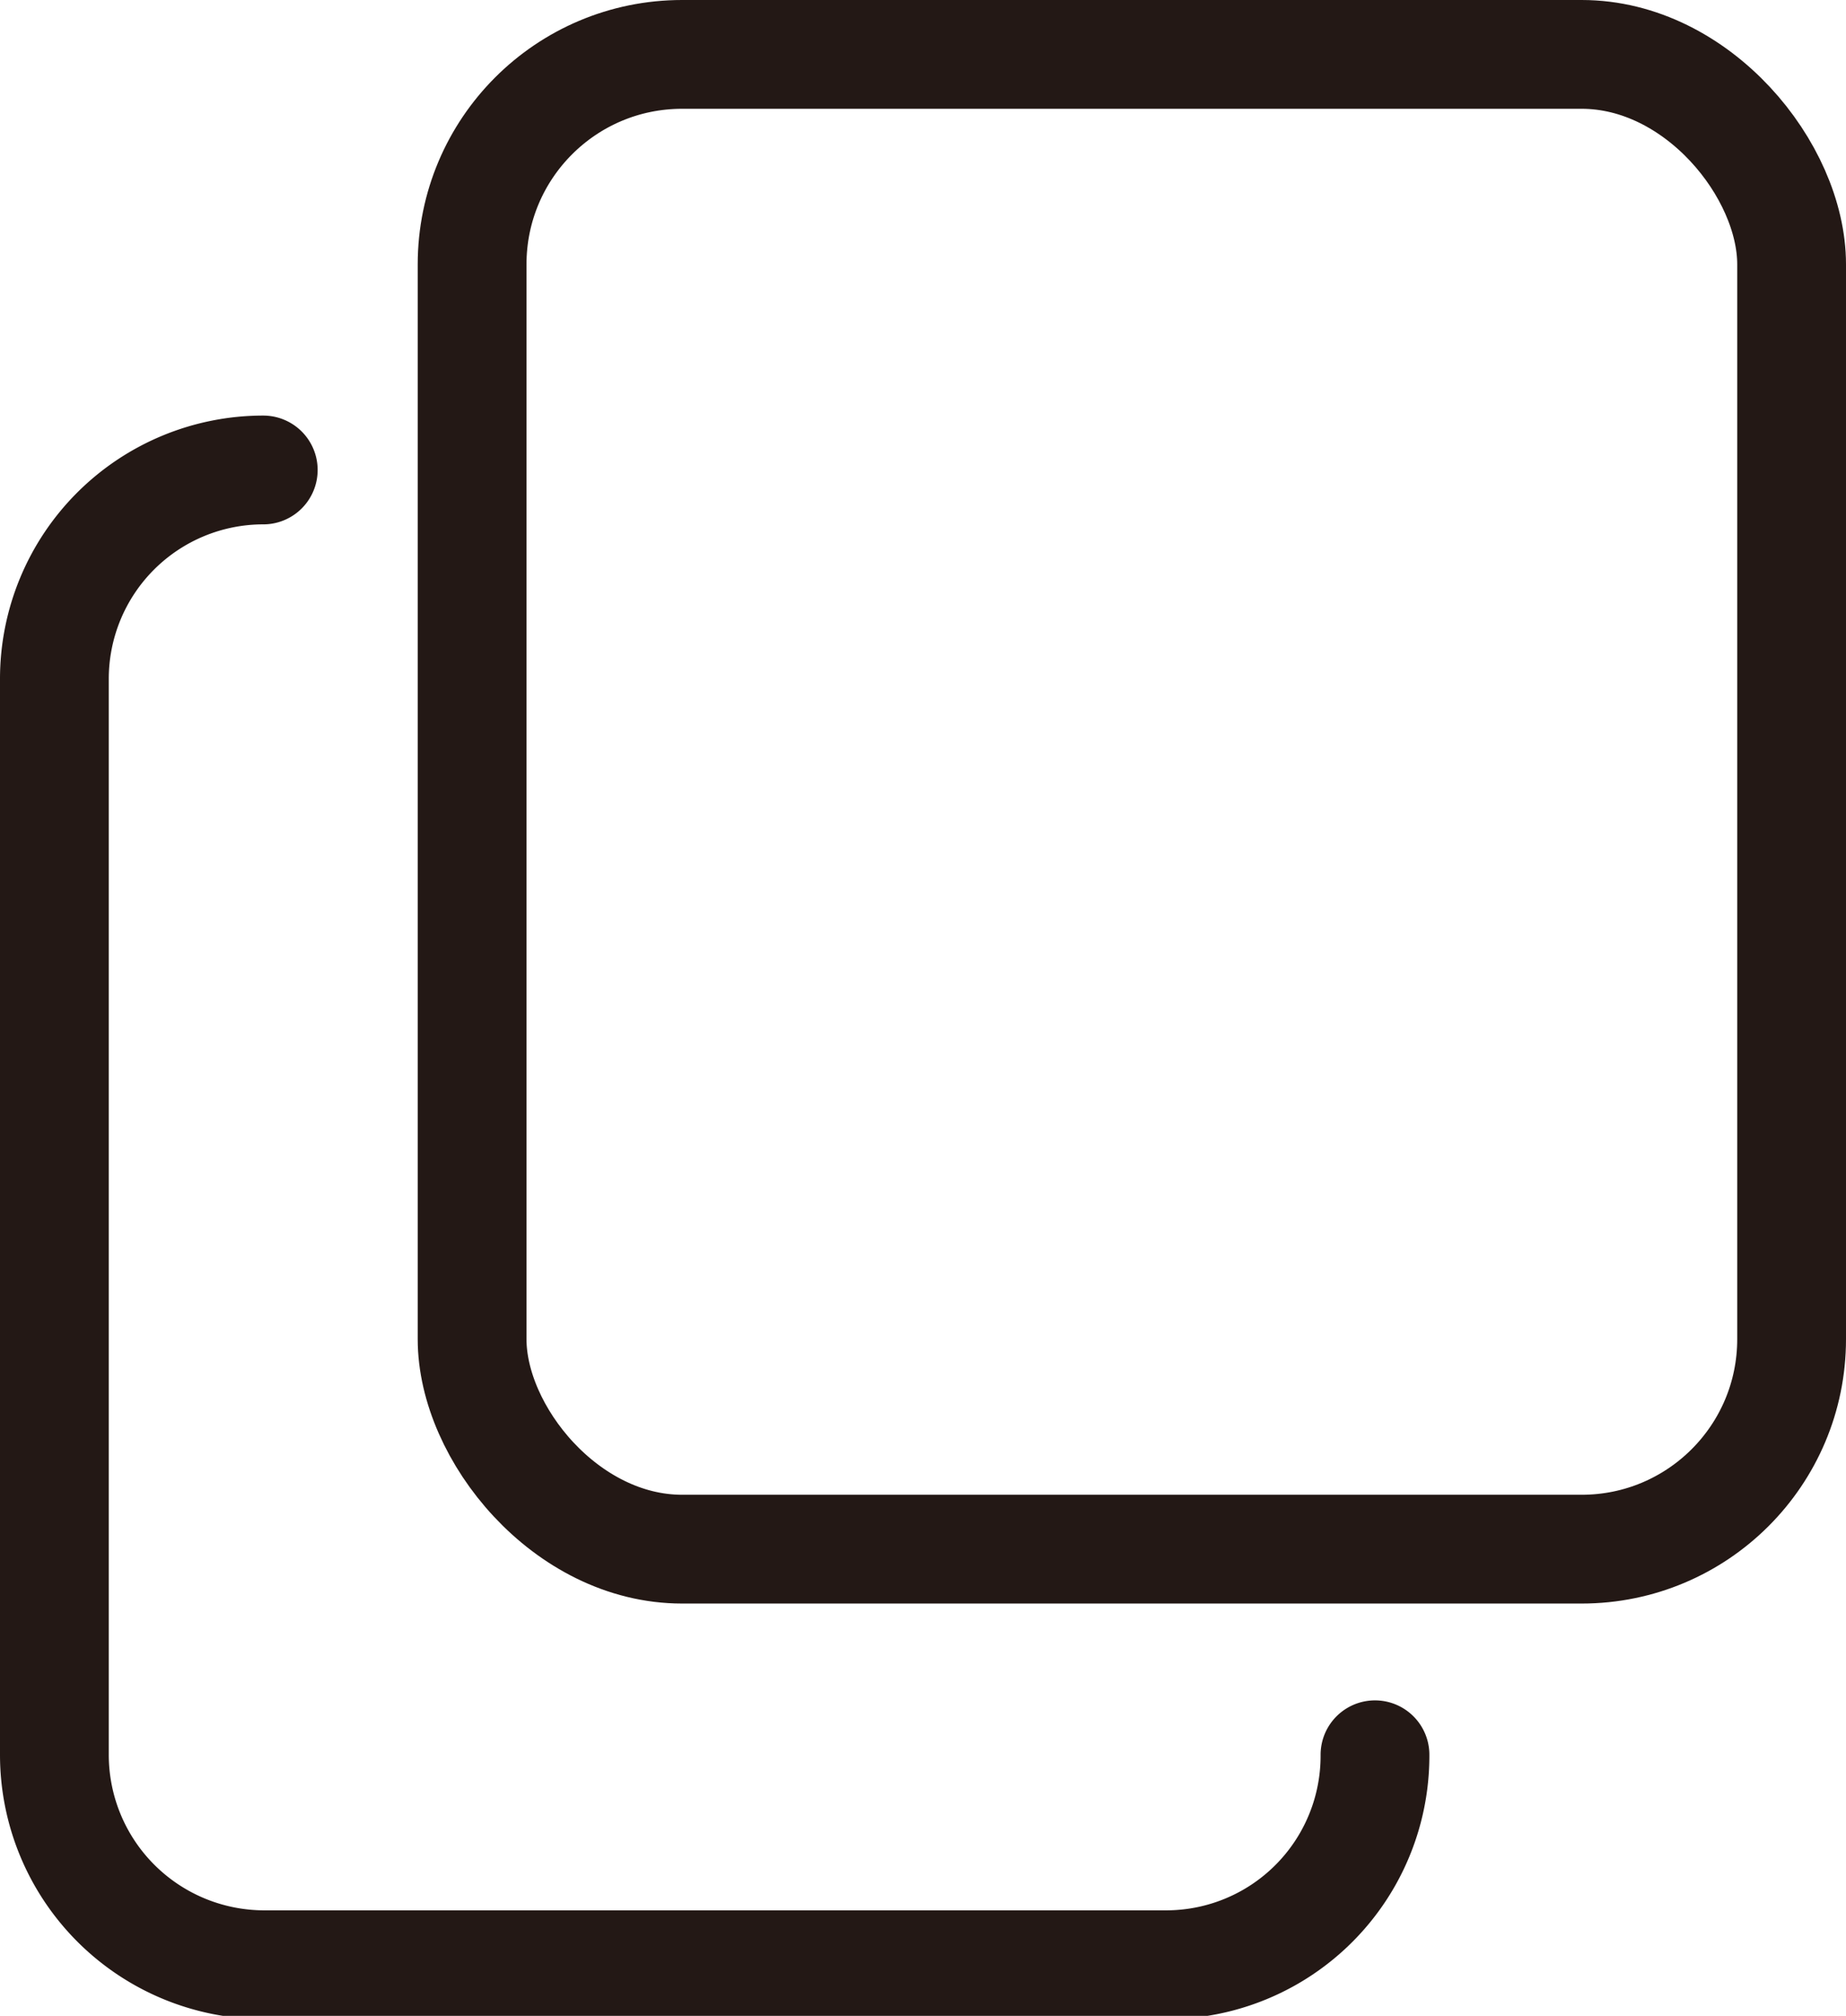 <svg id="图层_1" data-name="图层 1" xmlns="http://www.w3.org/2000/svg" viewBox="0 0 16.97 18.53"><defs><style>.cls-1,.cls-2{fill:none;stroke:#231815;stroke-miterlimit:10;}.cls-2{stroke-linecap:round;}</style></defs><title>未标题-1</title><rect class="cls-1" x="4.34" y="0.5" width="12.13" height="13.74" rx="1.93"/><path class="cls-2" d="M291.57,416a1.92,1.92,0,0,0-1.92,1.92v9.89a1.93,1.93,0,0,0,1.93,1.93h8.28a1.92,1.92,0,0,0,1.93-1.93" transform="translate(-289.15 -411.68)"/></svg>